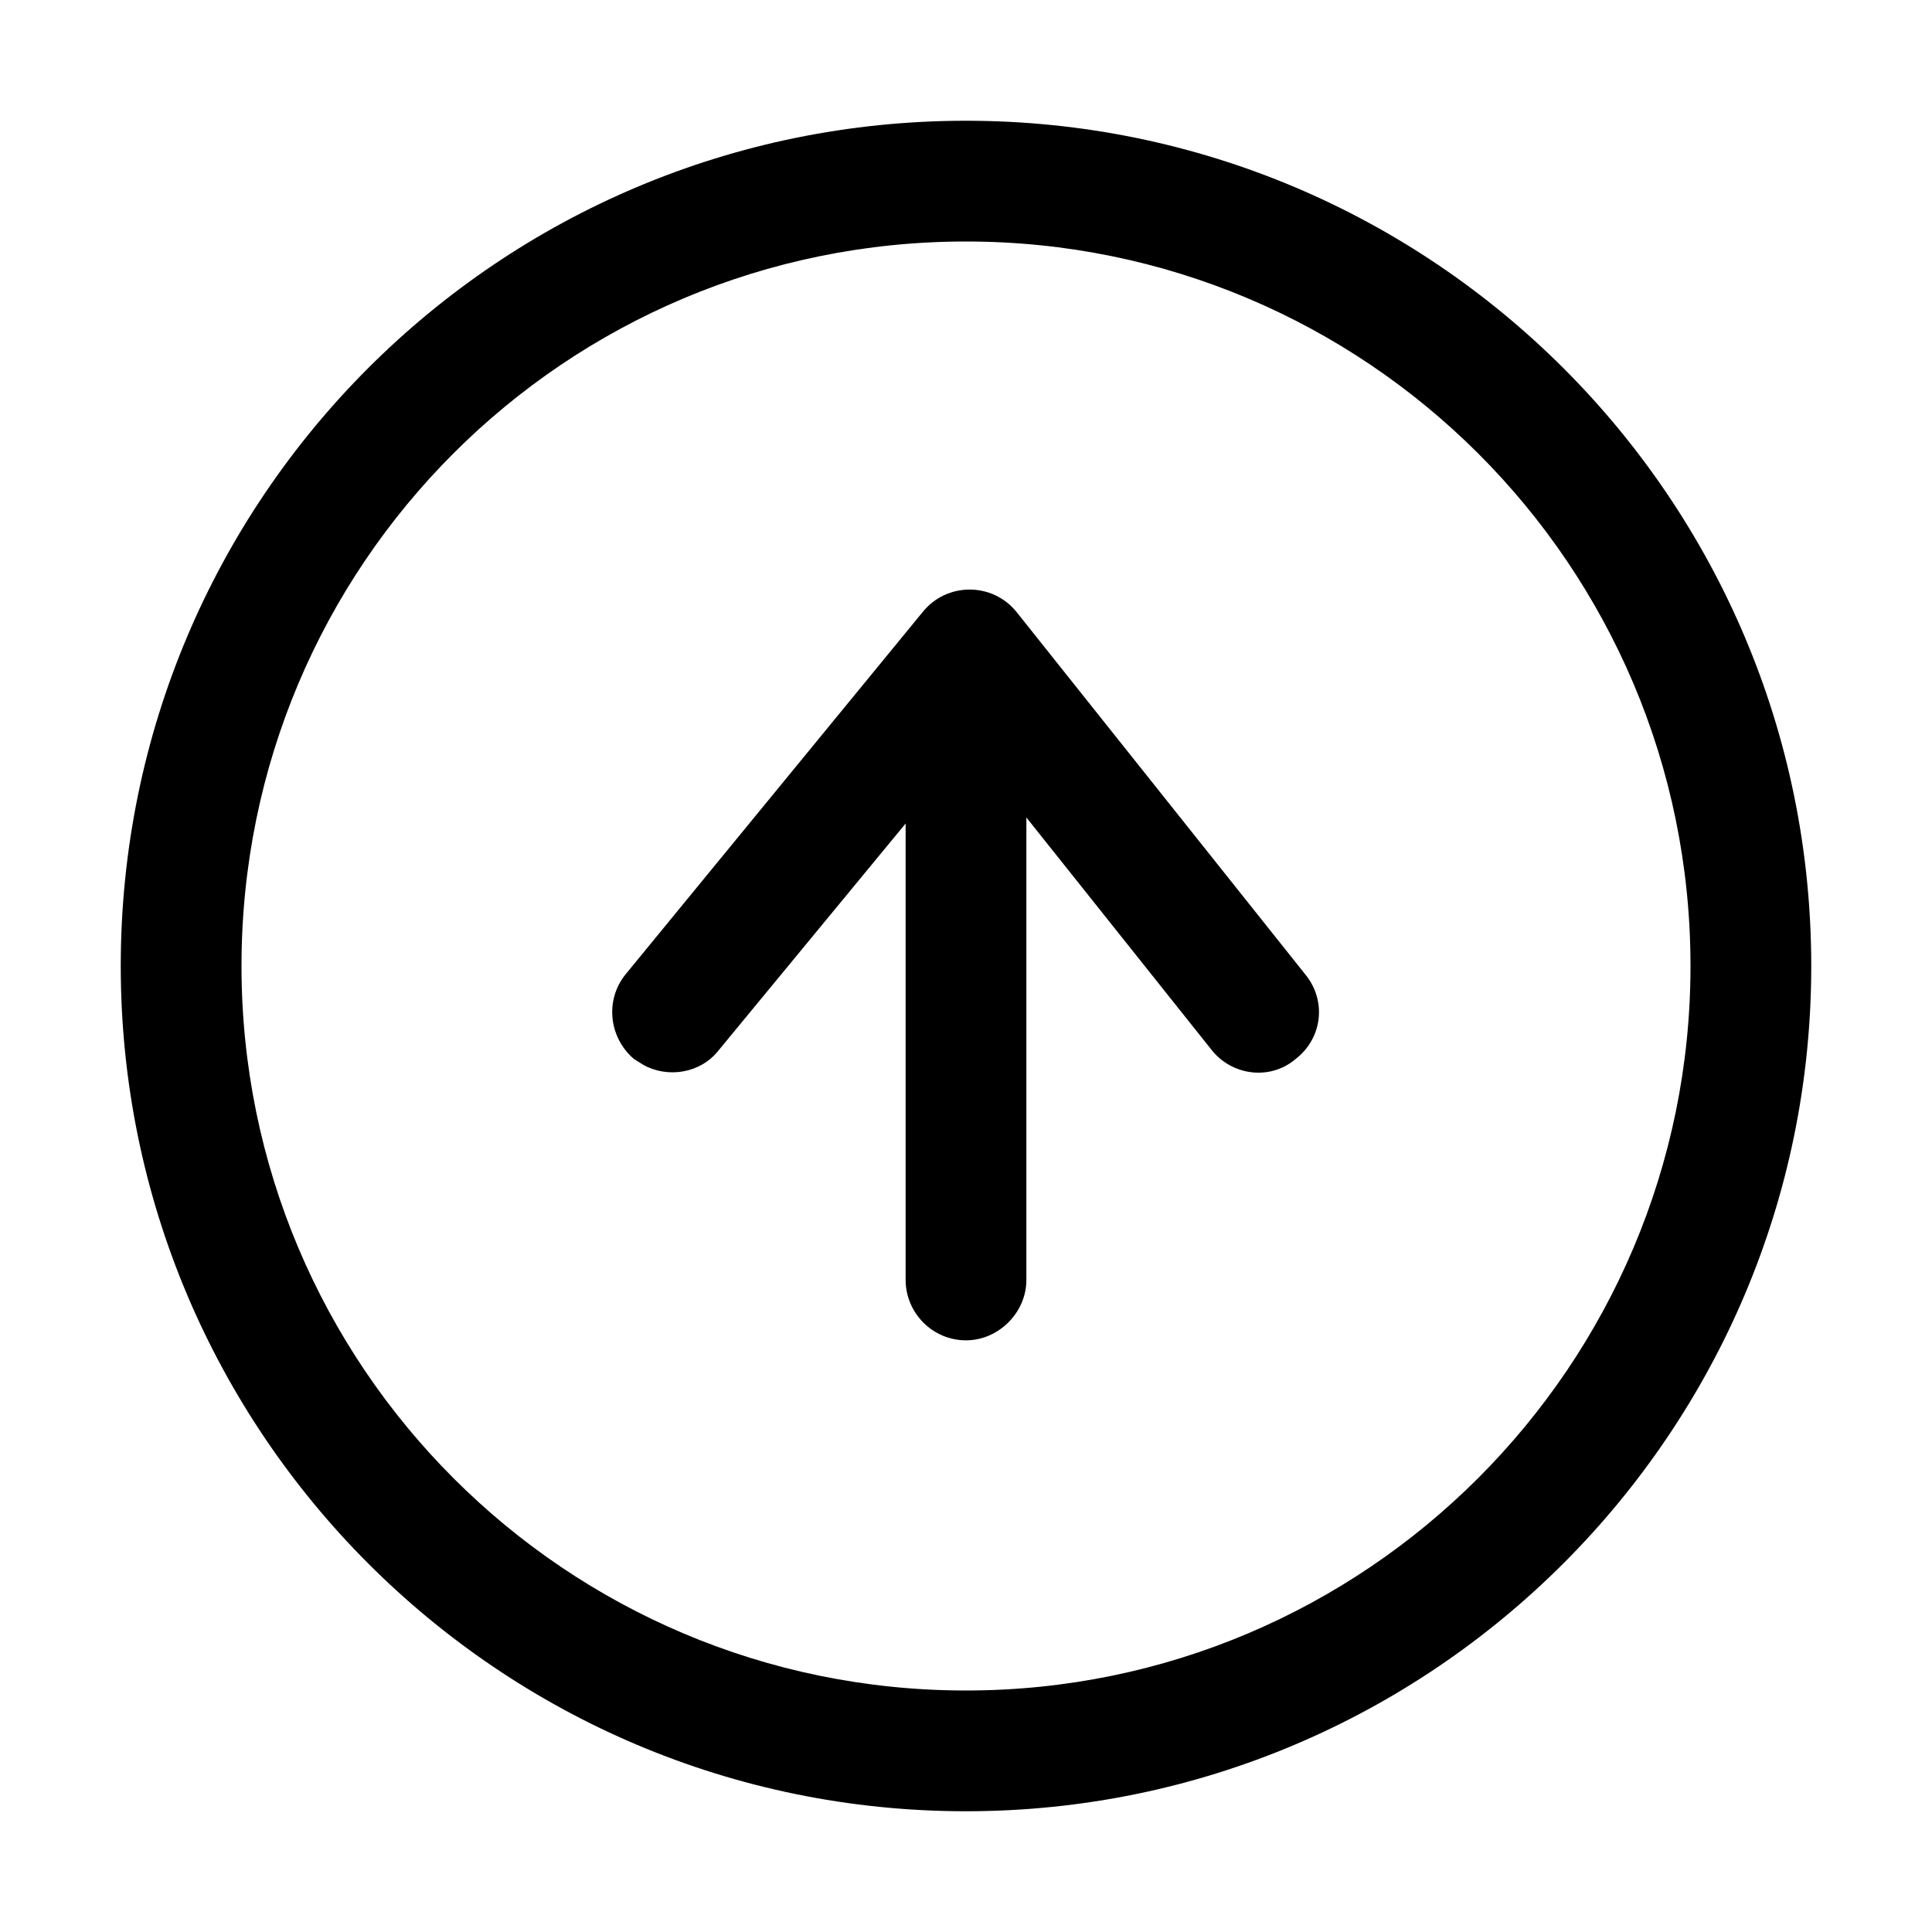 <svg width="16" height="16" viewBox="0 0 16 16" fill="none" xmlns="http://www.w3.org/2000/svg" xmlns:xlink="http://www.w3.org/1999/xlink">
	<desc>
			Created with Pixso.
	</desc>
	<defs>
		<clipPath id="clip2_120">
			<rect id="78#升级-update" width="16" height="16" fill="white" fill-opacity="0"/>
		</clipPath>
	</defs>
	<g clip-path="url(#clip2_120)">
		<path id="形状结合" d="M8 1C11.86 1 15 4.13 15 8C15 11.86 11.86 15 8 15C4.13 15 1 11.86 1 8C1 4.13 4.13 1 8 1ZM8 2C4.68 2 2 4.68 2 8C2 11.31 4.68 14 8 14C11.31 14 14 11.31 14 8C14 4.68 11.31 2 8 2ZM8.42 5.07L10.81 8.07C10.99 8.29 10.95 8.6 10.73 8.77C10.52 8.95 10.2 8.91 10.03 8.69L8.5 6.77L8.5 10.6C8.5 10.87 8.27 11.1 8 11.1C7.72 11.1 7.5 10.87 7.5 10.6L7.5 6.82L5.95 8.7C5.8 8.89 5.53 8.93 5.33 8.82L5.25 8.77C5.04 8.59 5.01 8.28 5.18 8.07L7.64 5.07C7.84 4.82 8.22 4.82 8.42 5.07Z" fill="currentColor" fill-opacity="1" fill-rule="nonzero"/>
	</g>
</svg>
